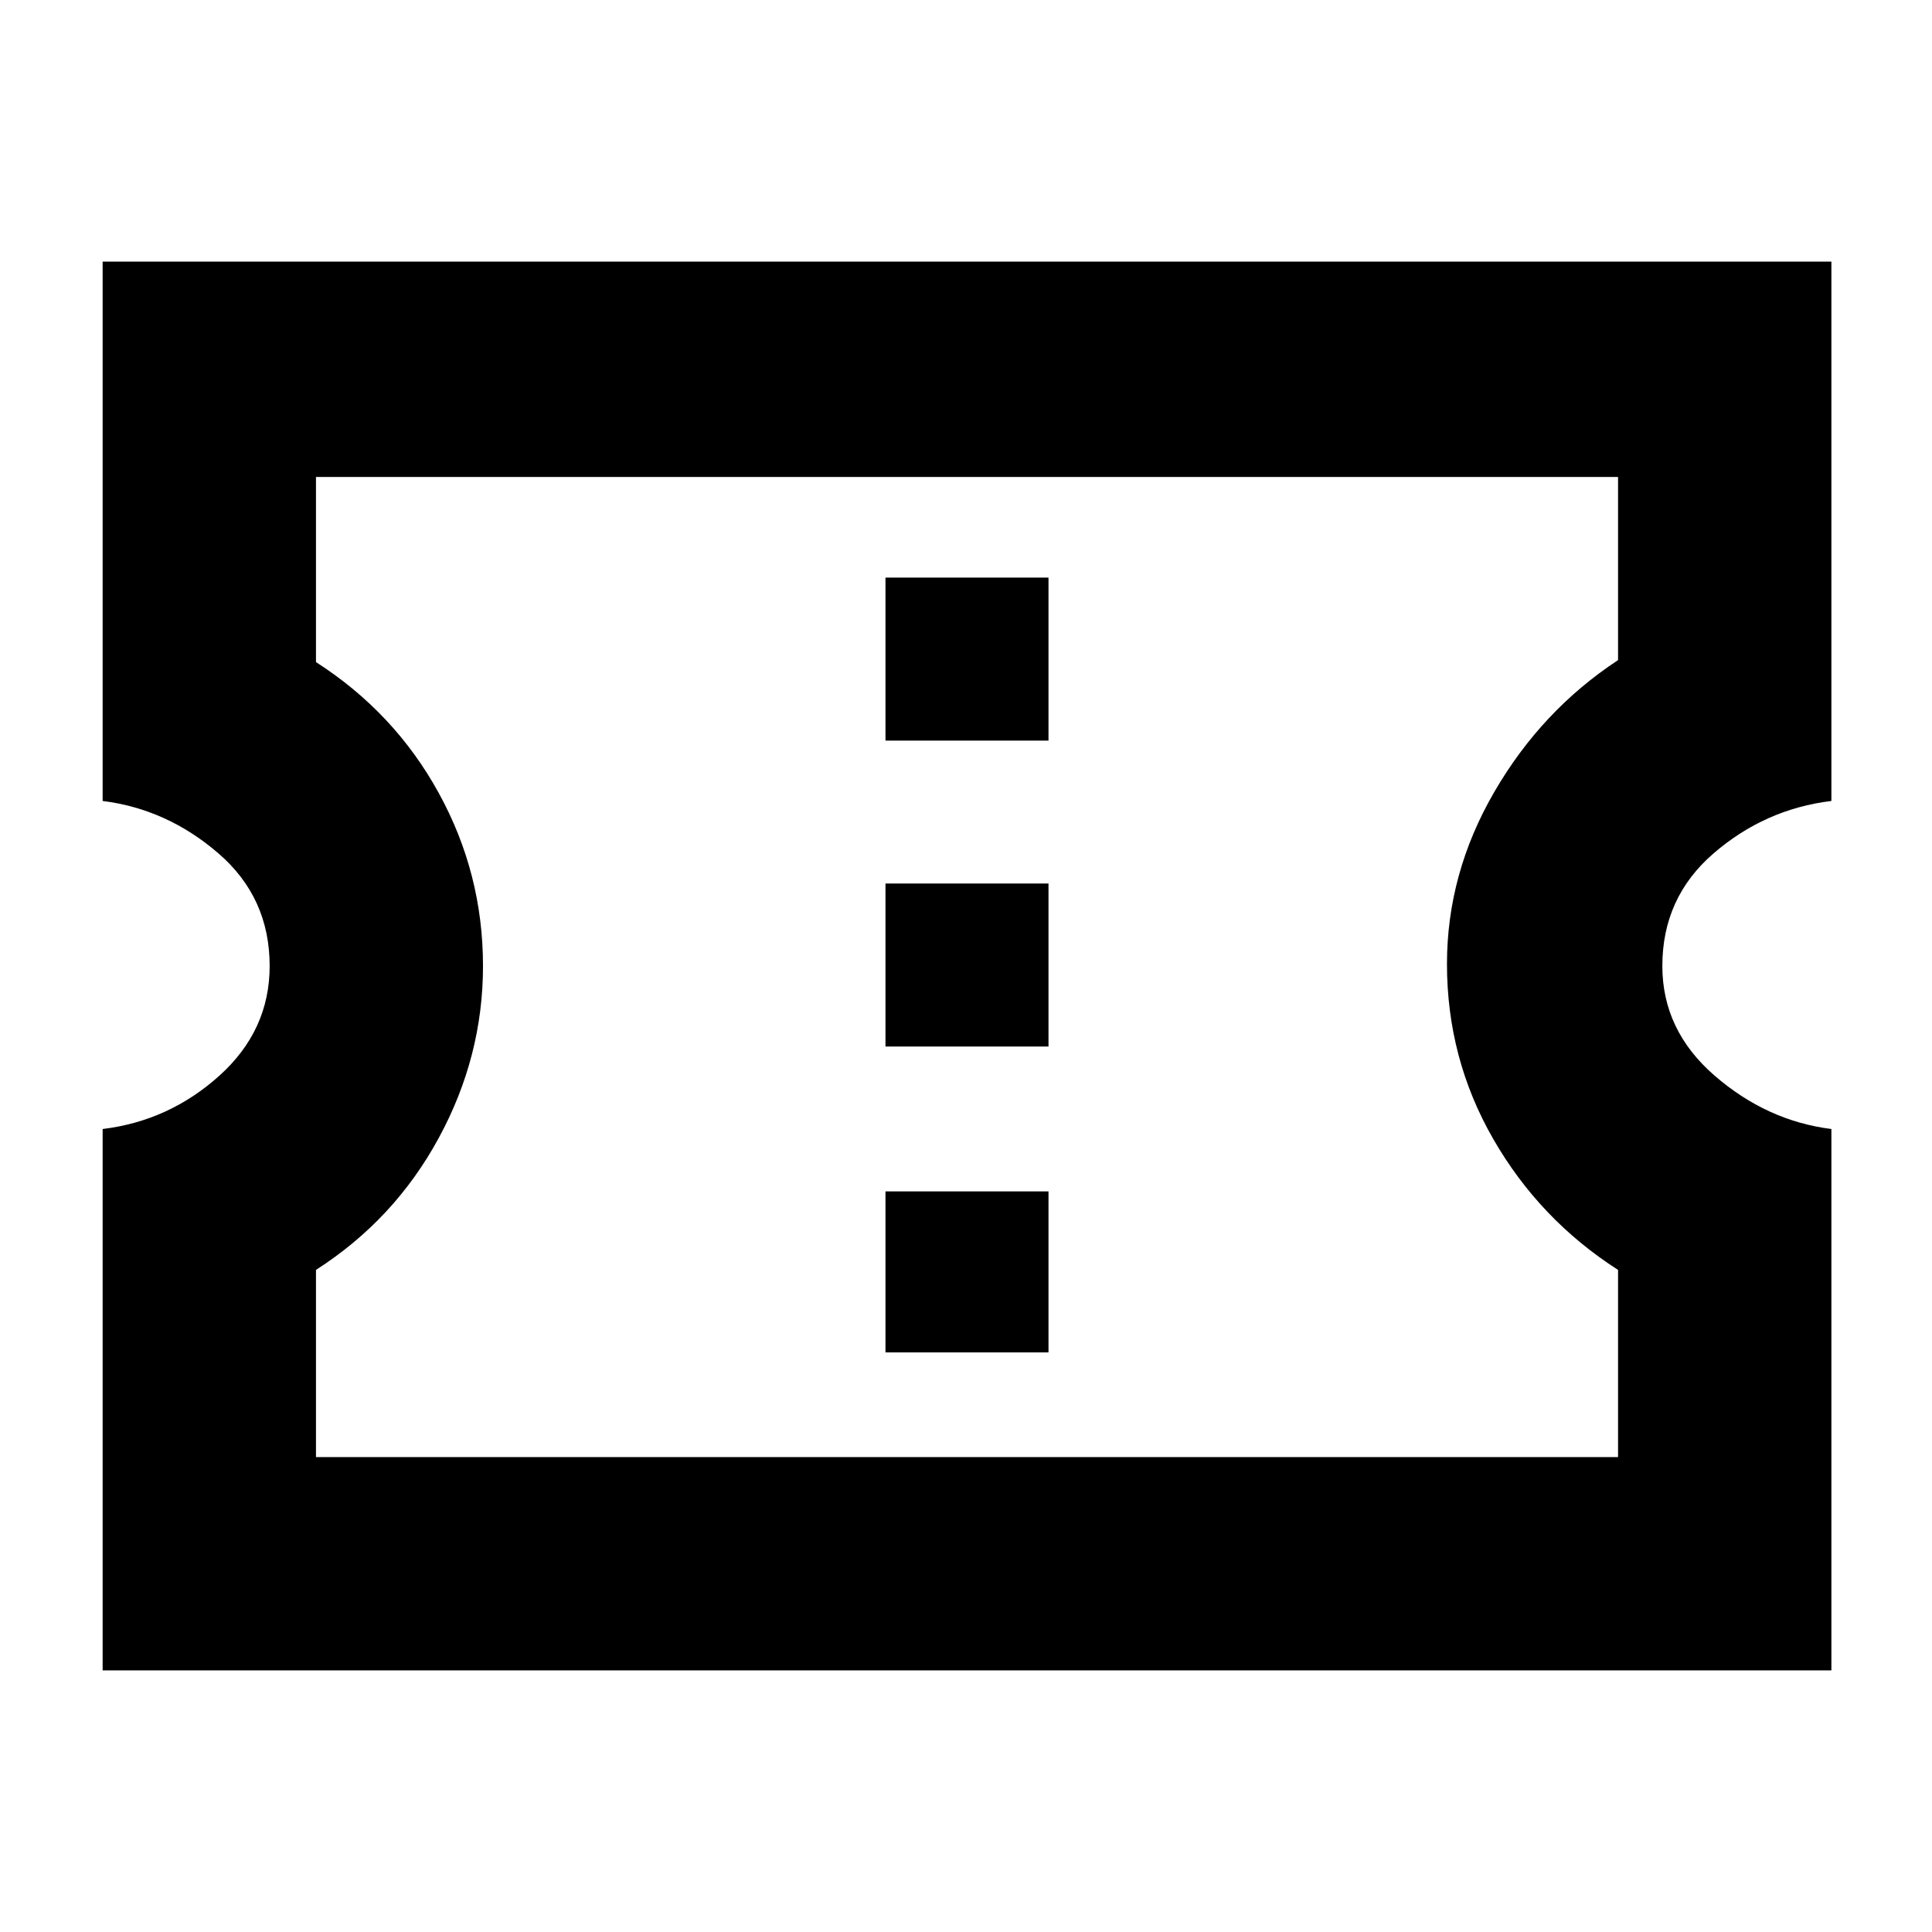 <svg xmlns="http://www.w3.org/2000/svg" height="40" width="40"><path d="M2.125 34.583V23.375q1.375-.167 2.417-1.104Q5.583 21.333 5.583 20q0-1.417-1.062-2.333-1.063-.917-2.396-1.084V5.417h35.792v11.166q-1.375.167-2.438 1.084-1.062.916-1.062 2.333 0 1.333 1.083 2.271 1.083.937 2.417 1.104v11.208Zm4.417-4.416H33.5v-3.875q-1.625-1.042-2.583-2.709-.959-1.666-.959-3.625 0-1.875.98-3.562.979-1.688 2.562-2.729V9.875H6.542v3.833q1.625 1.042 2.541 2.709Q10 18.083 10 20q0 1.875-.917 3.562-.916 1.688-2.541 2.73ZM18.333 28h3.375v-3.333h-3.375Zm0-6.333h3.375v-3.375h-3.375Zm0-6.334h3.375v-3.375h-3.375ZM20 20Z"/></svg>